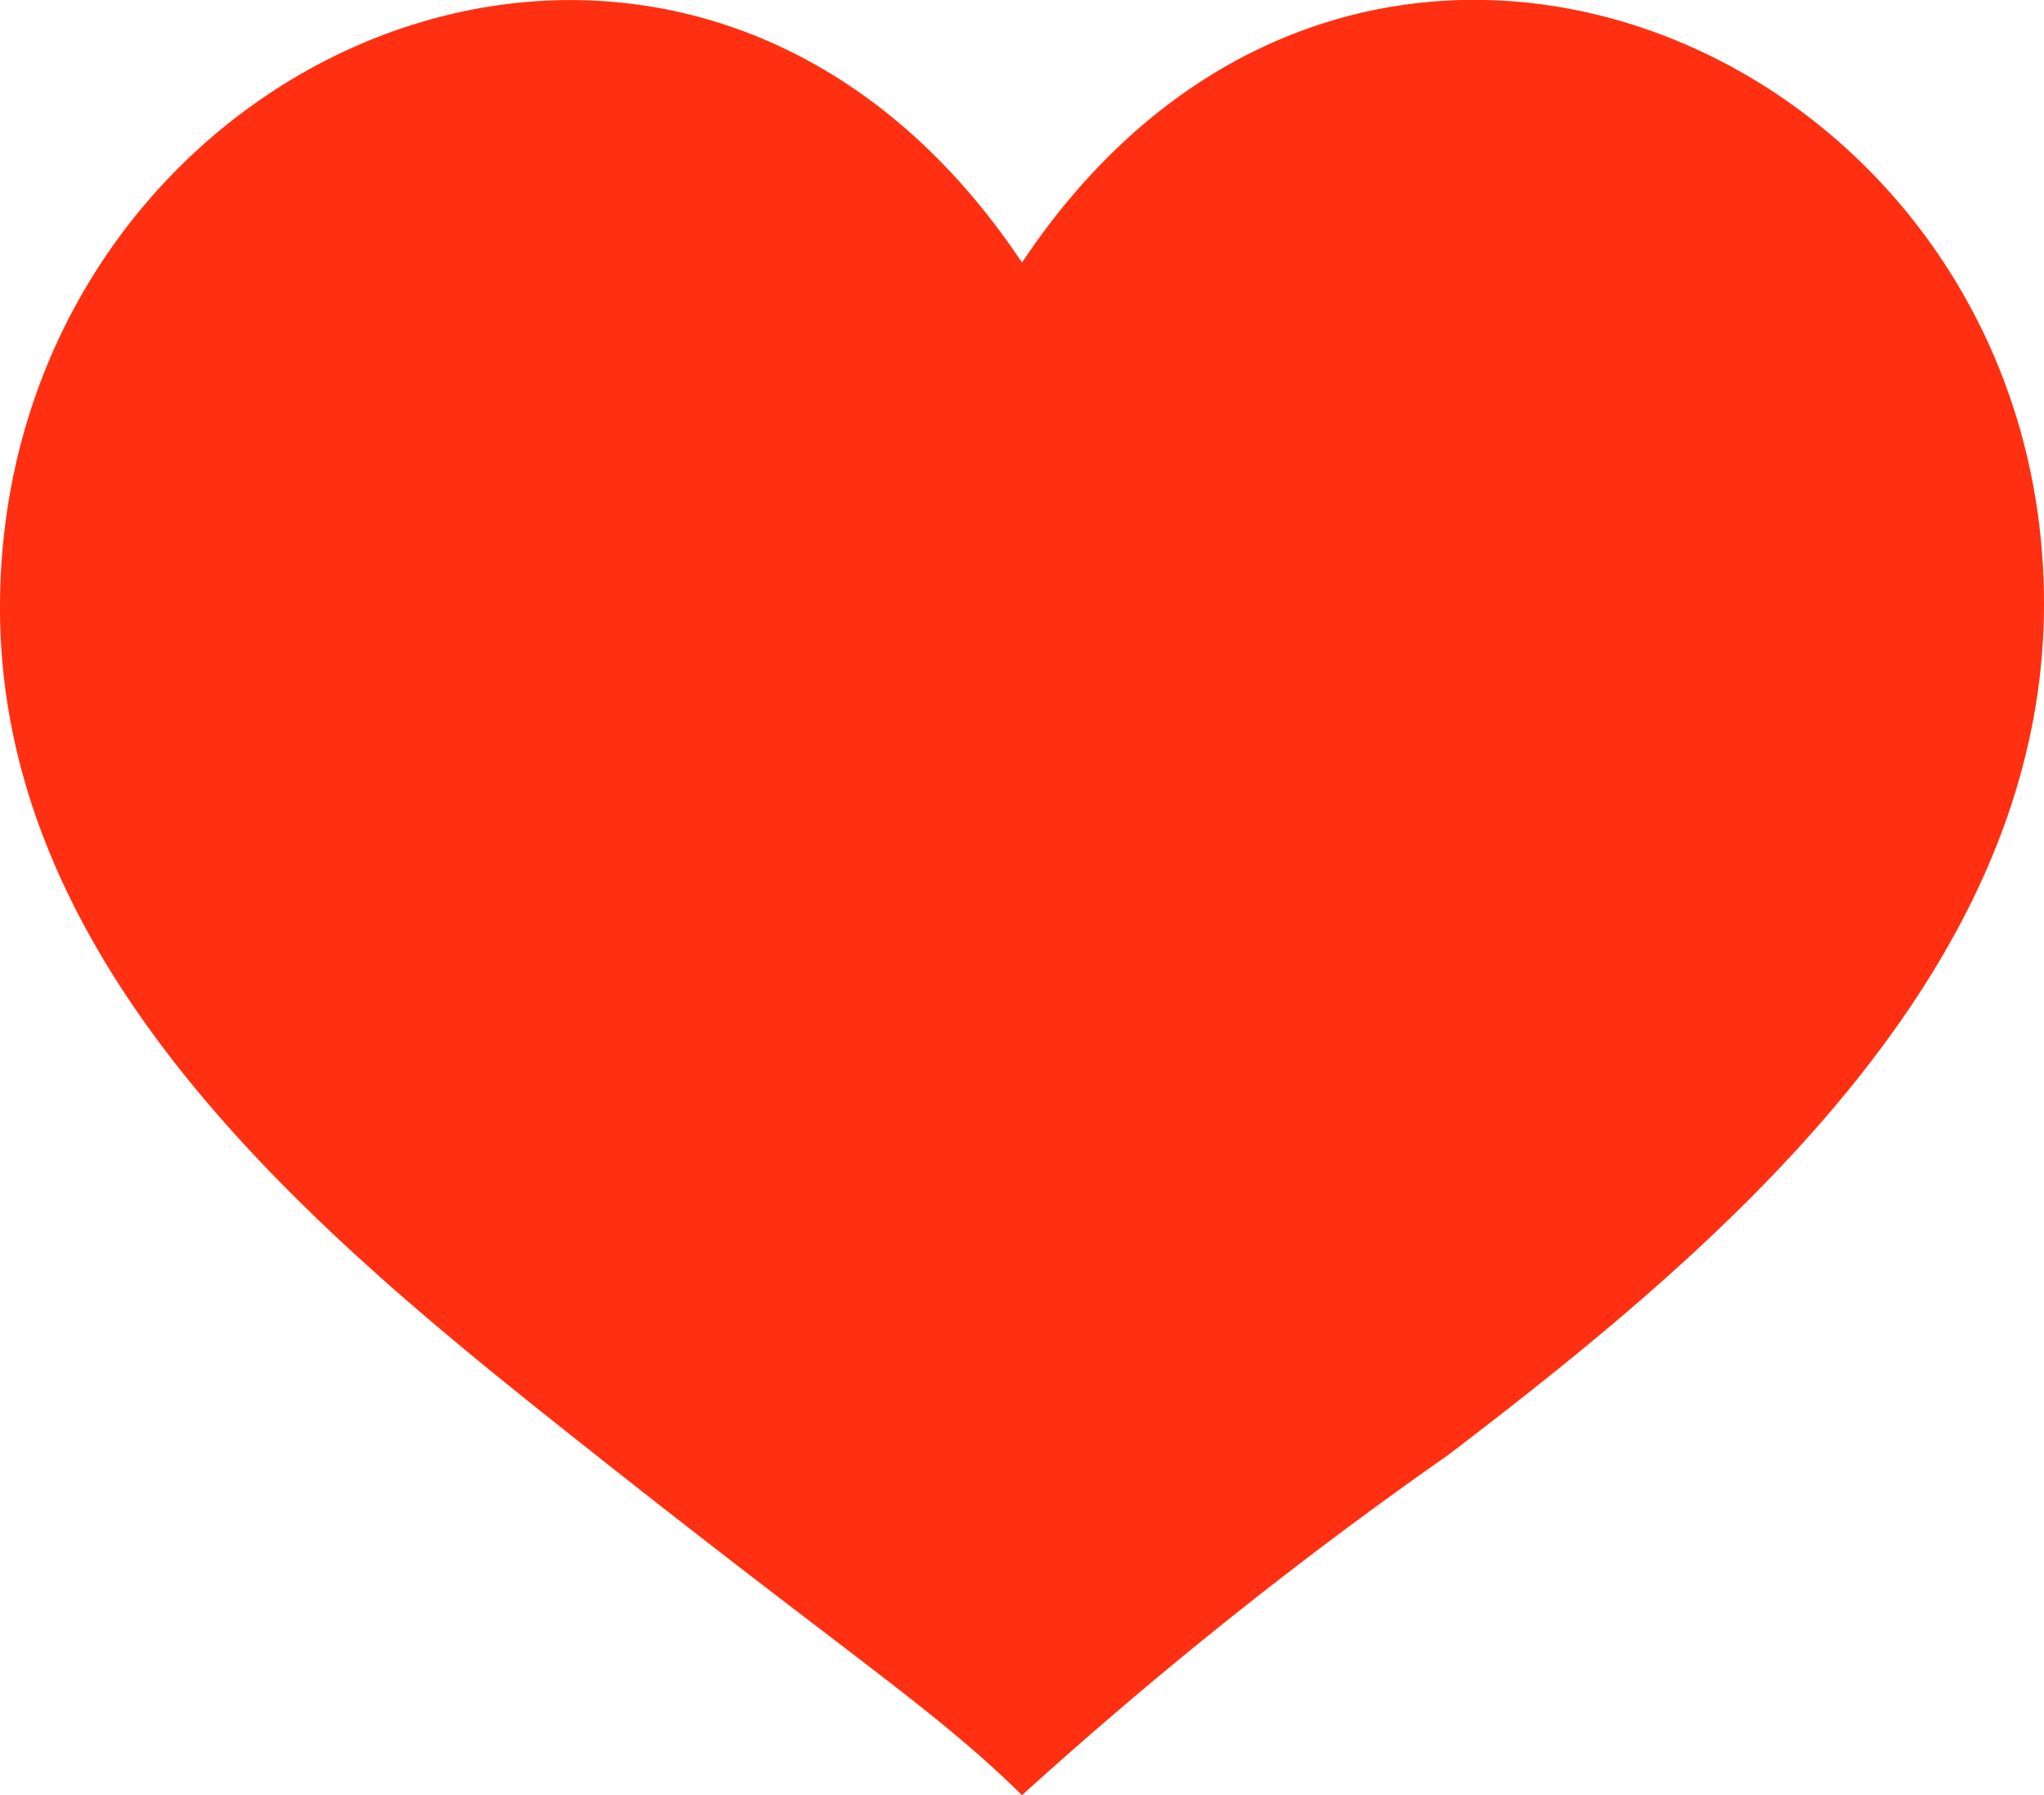 <svg xmlns="http://www.w3.org/2000/svg" viewBox="0 0 20 17.57"><defs><style>.cls-1{fill:#ff3011;fill-rule:evenodd;}</style></defs><title>Asset 12</title><g id="Layer_2" data-name="Layer 2"><g id="Layer_1-2" data-name="Layer 1"><path class="cls-1" d="M10,2.57C6.67-2.43,0,.5,0,5.95c0,3.68,3.33,6.31,5.83,8.29s3.33,2.5,4.17,3.33a42.37,42.37,0,0,1,4.17-3.33C16.71,12.3,20,9.59,20,5.91,20,.5,13.33-2.43,10,2.57Z"/></g></g></svg>